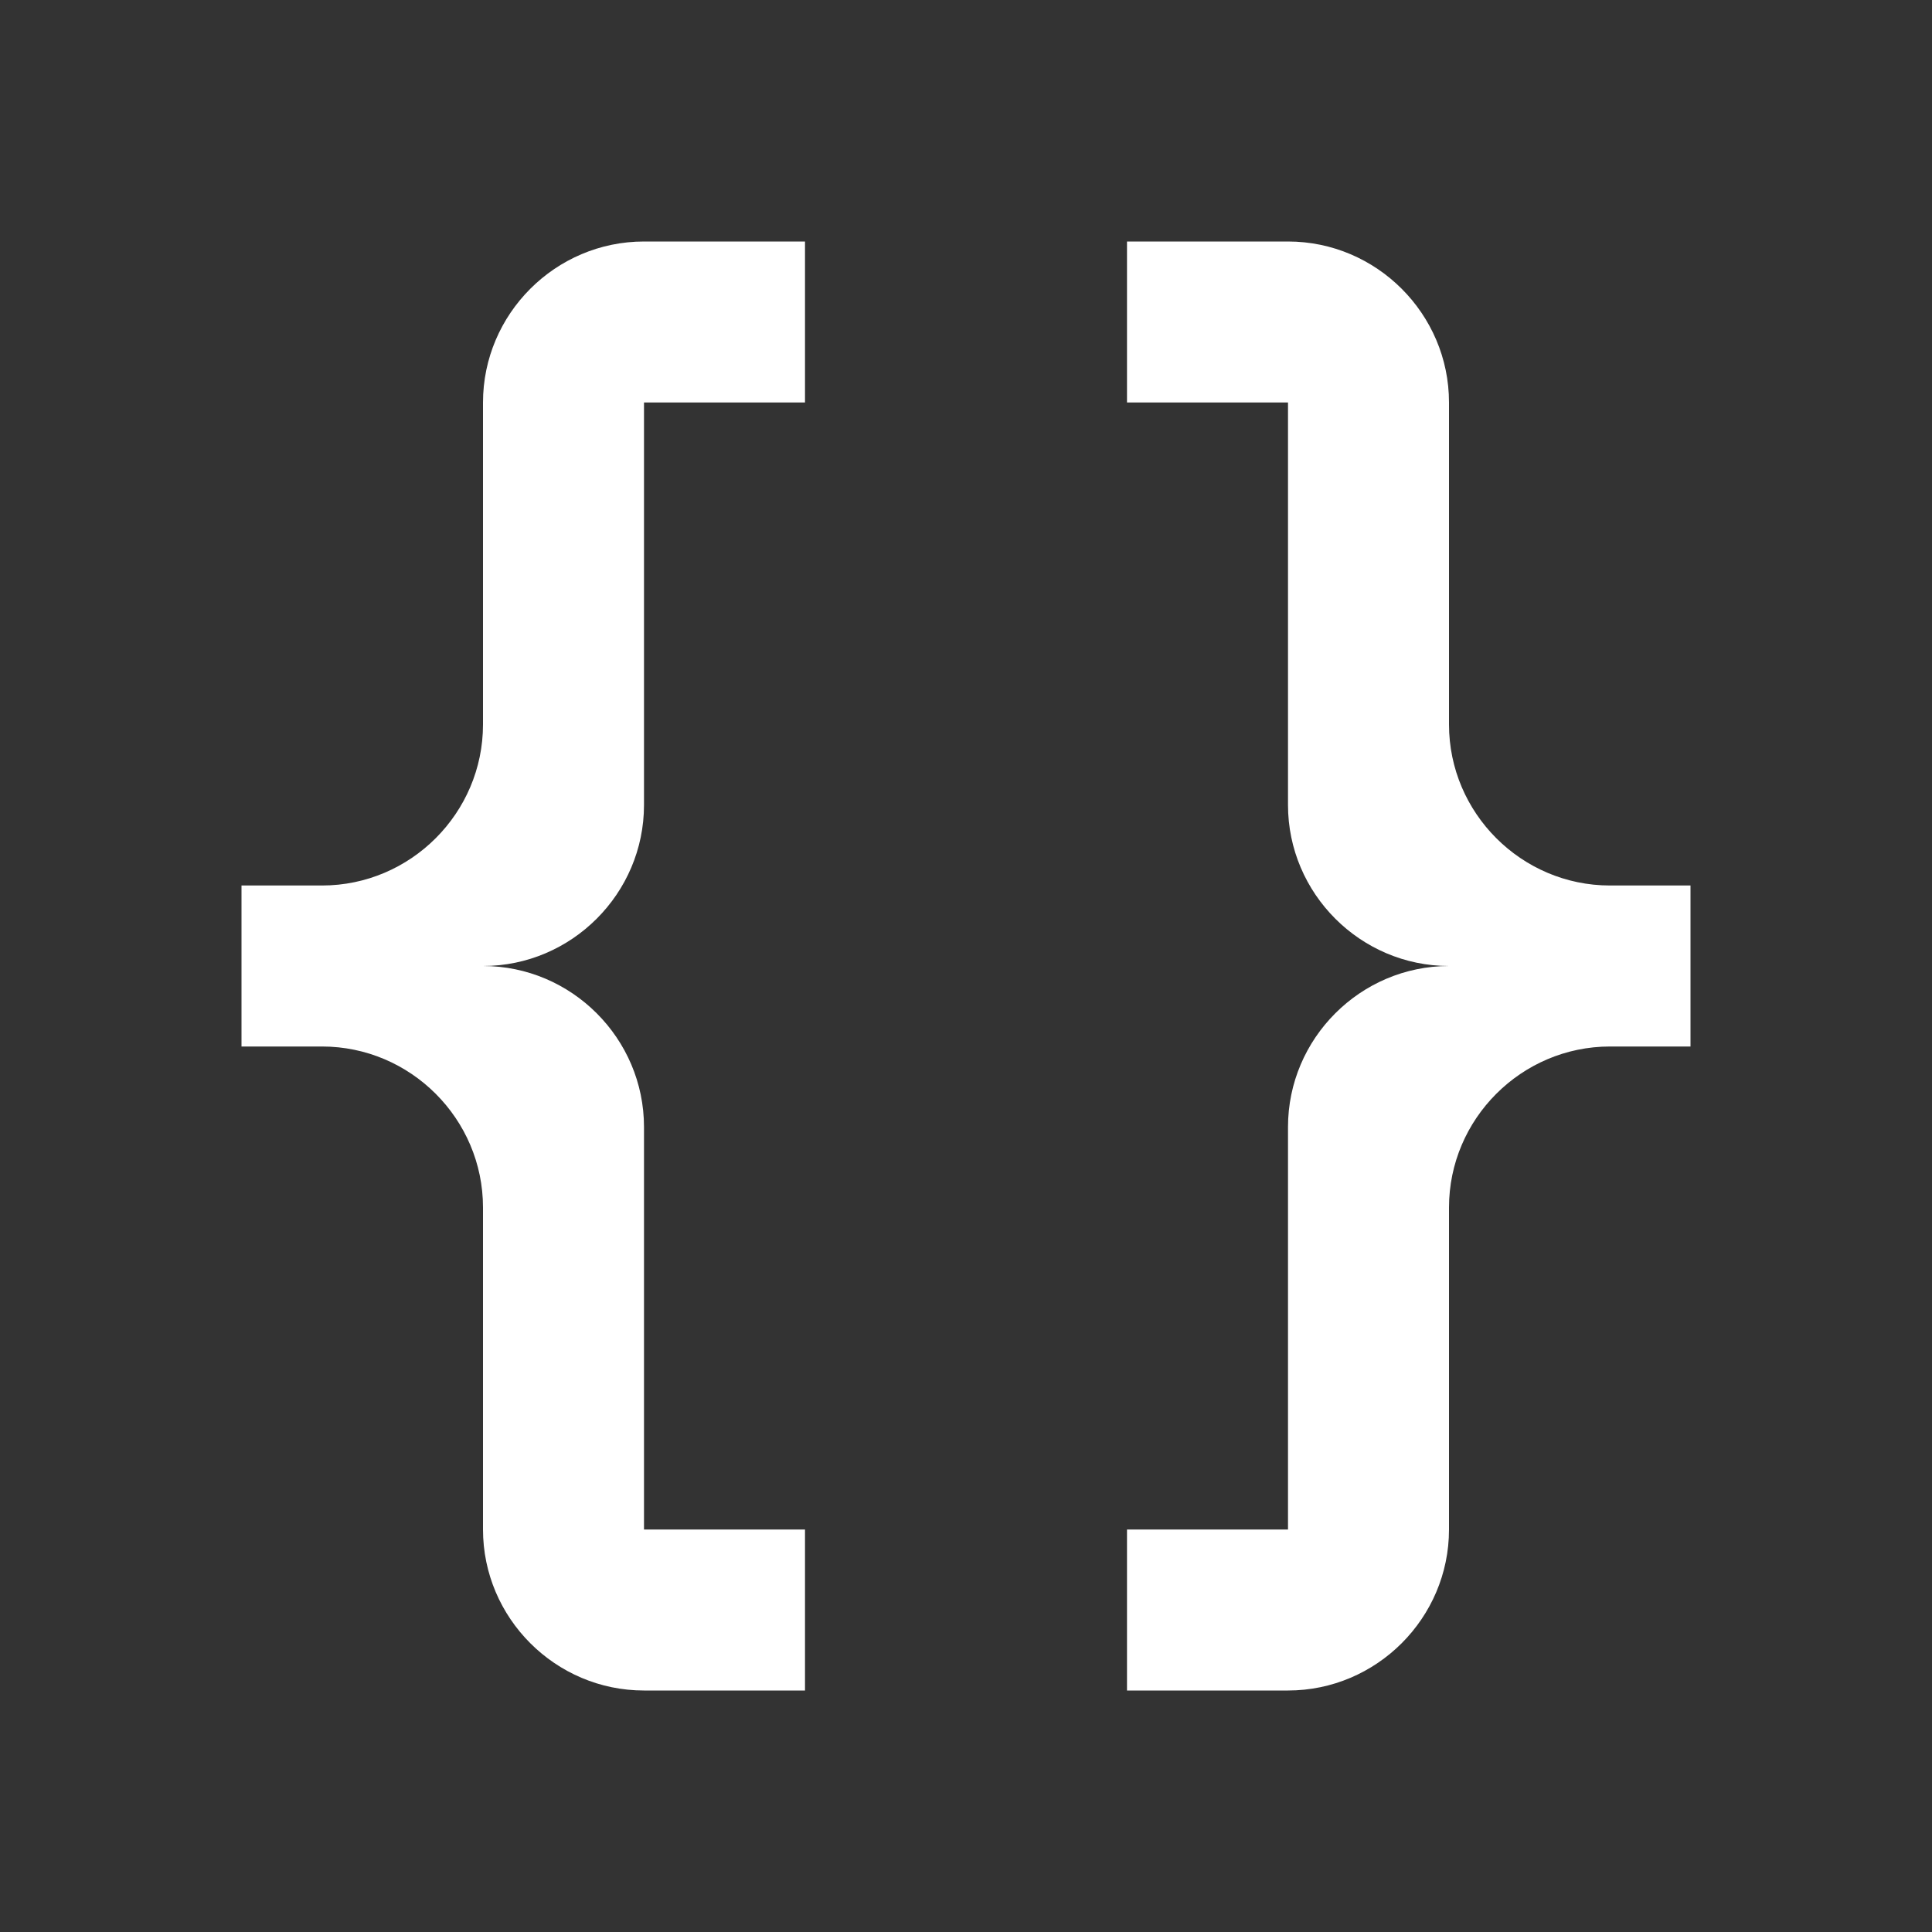 <?xml version="1.0" encoding="UTF-8"?><!DOCTYPE svg PUBLIC "-//W3C//DTD SVG 1.1//EN" "http://www.w3.org/Graphics/SVG/1.1/DTD/svg11.dtd">
<svg xmlns="http://www.w3.org/2000/svg"
  xmlns:xlink="http://www.w3.org/1999/xlink" version="1.1" width="24" height="24" viewBox="0 0 24 24">
  <rect x="0" y="0" width="24" height="24" fill="#333333" stroke="none"/>
  <path fill="#fff" d="M8,3C6.9,3 6,3.9 6,5V9C6,10.1 5.1,11 4,11H3V13H4C5.1,13 6,13.9 6,15V19C6,20.1 6.9,21 8,21H10V19H8V14C8,12.9 7.1,12 6,12C7.1,12 8,11.1 8,10V5H10V3M16,3C17.1,3 18,3.9 18,5V9C18,10.1 18.9,11 20,11H21V13H20C18.9,13 18,13.9 18,15V19C18,20.1 17.1,21 16,21H14V19H16V14C16,12.9 16.9,12 18,12C16.9,12 16,11.1 16,10V5H14V3H16Z" />
</svg>
